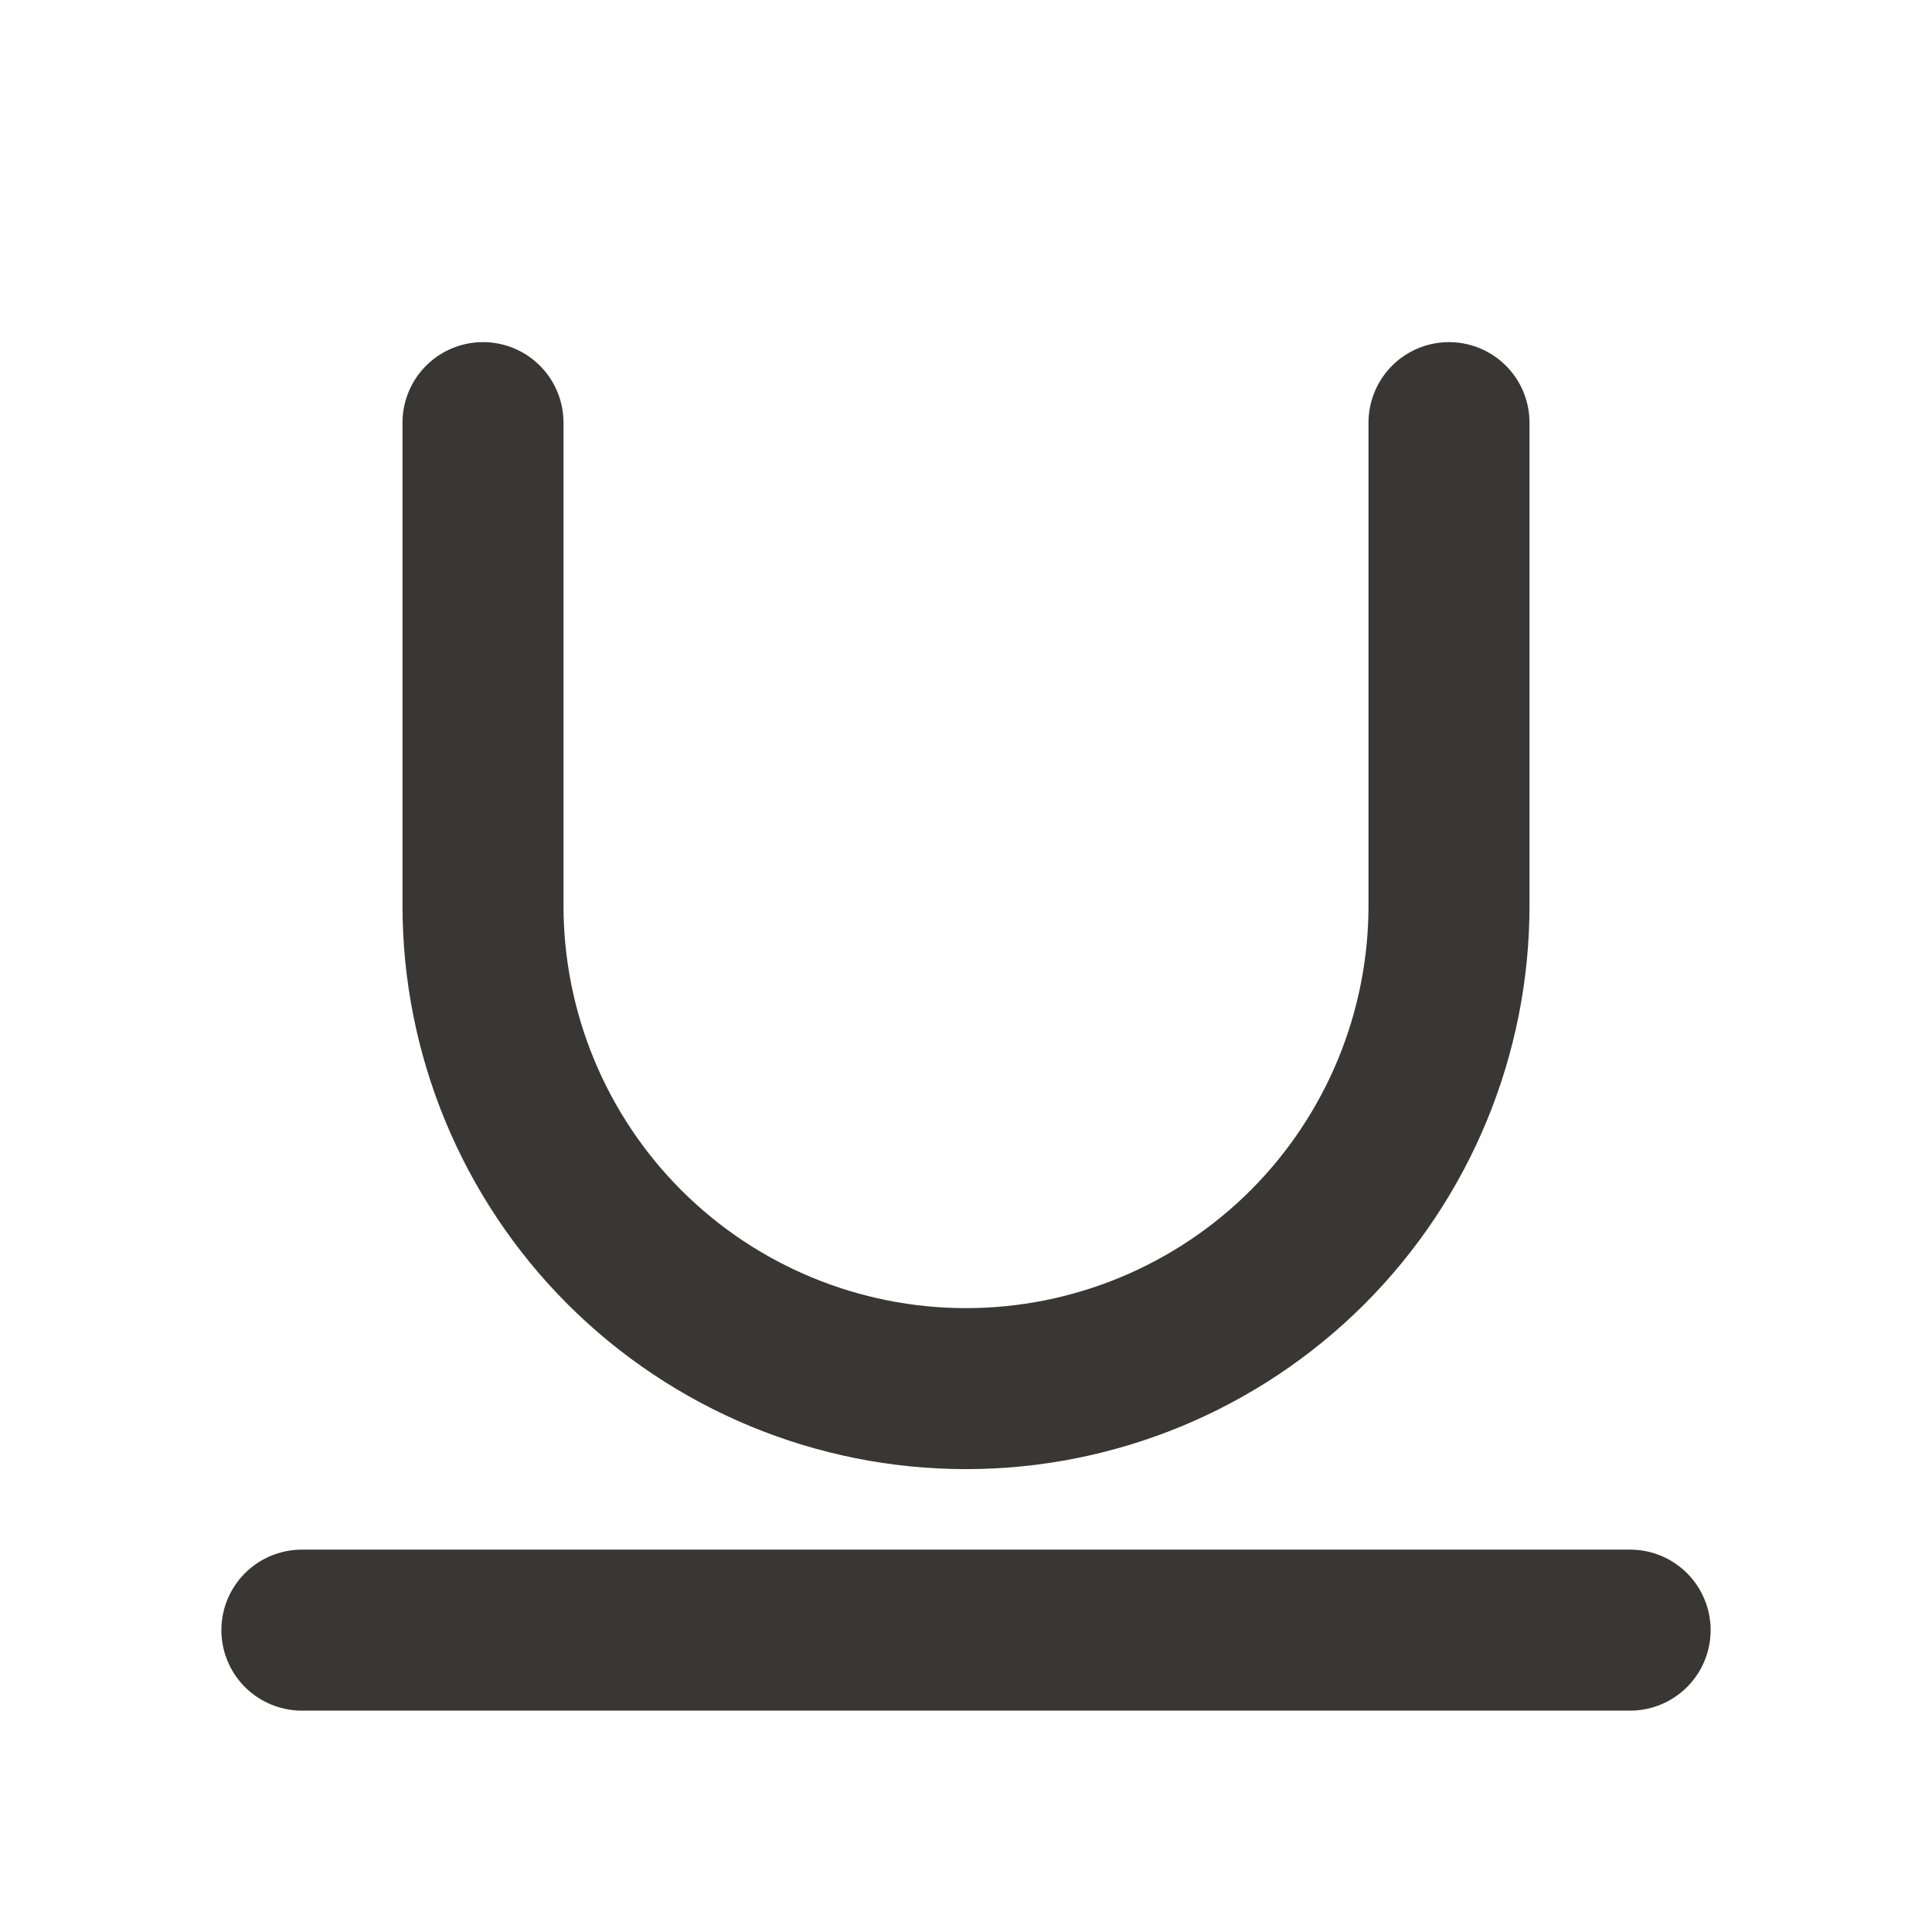 <svg width="24" height="24" viewBox="0 0 24 24" fill="none" xmlns="http://www.w3.org/2000/svg">
	<path d="M3.75 20.25H20.25" stroke="#383735" stroke-width="2" stroke-linecap="round" stroke-linejoin="round" />
	<path d="M6 5.25V11.25C6 12.841 6.632 14.367 7.757 15.493C8.883 16.618 10.409 17.25 12 17.25C13.591 17.25 15.117 16.618 16.243 15.493C17.368 14.367 18 12.841 18 11.25V5.25" stroke="#383735" stroke-width="2" stroke-linecap="round" stroke-linejoin="round" />
</svg>
